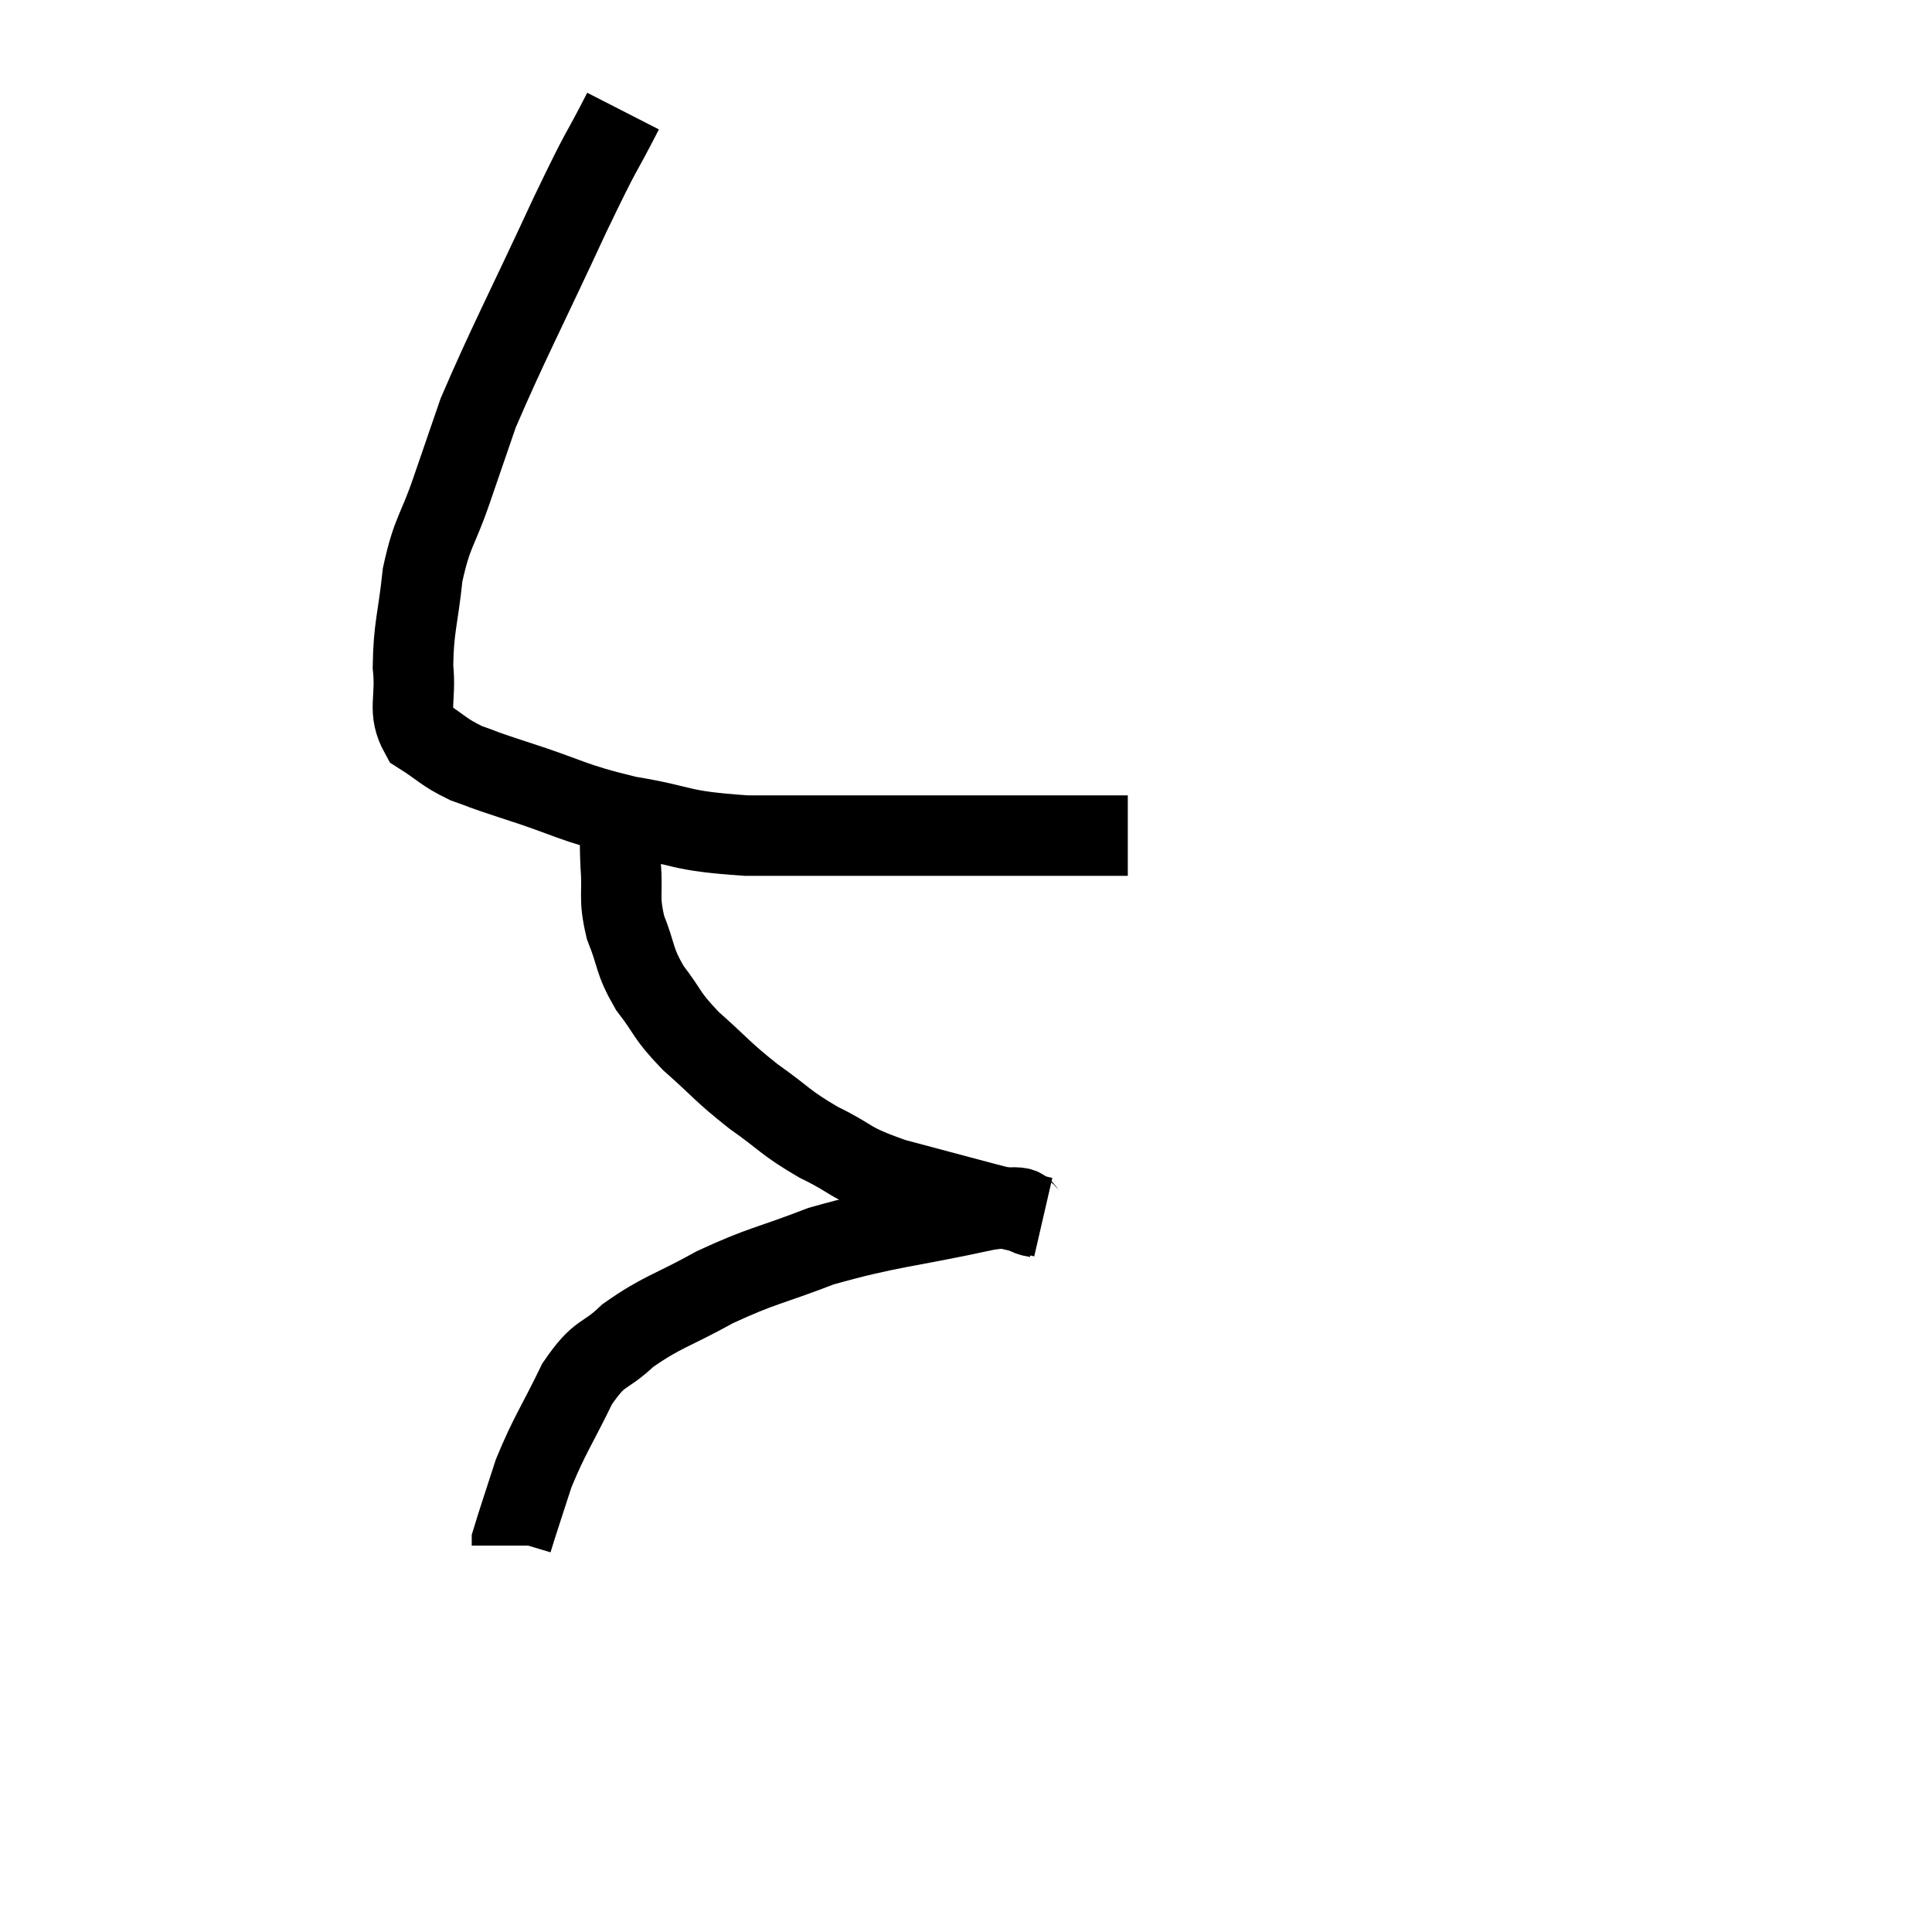 <svg width="48" height="48" viewBox="0 0 48 48" xmlns="http://www.w3.org/2000/svg"><path d="M 15.48 2.76 C 14.82 4.05, 15.06 3.465, 14.16 5.34 C 13.02 7.8, 12.615 8.55, 11.88 10.26 C 11.55 11.22, 11.565 11.175, 11.22 12.18 C 10.86 13.23, 10.74 13.185, 10.5 14.28 C 10.38 15.42, 10.275 15.57, 10.26 16.56 C 10.35 17.4, 10.11 17.64, 10.44 18.24 C 11.01 18.6, 10.995 18.675, 11.58 18.96 C 12.18 19.17, 11.775 19.05, 12.78 19.38 C 14.19 19.83, 14.16 19.935, 15.6 20.28 C 17.07 20.52, 16.77 20.64, 18.54 20.76 C 20.61 20.76, 20.715 20.76, 22.68 20.76 C 24.54 20.76, 25.065 20.76, 26.4 20.76 C 27.21 20.76, 27.615 20.76, 28.02 20.76 L 28.02 20.76" fill="none" stroke="black" stroke-width="2"></path><path d="M 15.42 20.16 C 15.42 20.82, 15.39 20.76, 15.42 21.48 C 15.48 22.26, 15.36 22.275, 15.54 23.04 C 15.84 23.79, 15.735 23.835, 16.14 24.54 C 16.65 25.2, 16.515 25.185, 17.16 25.86 C 17.94 26.55, 17.925 26.61, 18.72 27.24 C 19.53 27.81, 19.47 27.87, 20.34 28.38 C 21.27 28.83, 21 28.86, 22.2 29.28 C 23.67 29.67, 24.21 29.82, 25.14 30.06 C 25.53 30.15, 25.725 30.195, 25.92 30.24 C 25.92 30.24, 25.92 30.24, 25.92 30.24 C 25.92 30.24, 25.92 30.24, 25.92 30.24 L 25.92 30.24" fill="none" stroke="black" stroke-width="2"></path><path d="M 25.74 30.24 C 25.14 30.15, 25.875 29.88, 24.54 30.06 C 22.47 30.51, 22.095 30.48, 20.4 30.96 C 19.08 31.47, 18.96 31.425, 17.76 31.98 C 16.68 32.58, 16.455 32.58, 15.6 33.18 C 14.97 33.78, 14.925 33.525, 14.34 34.38 C 13.8 35.49, 13.665 35.625, 13.26 36.6 C 12.99 37.44, 12.855 37.83, 12.72 38.28 L 12.72 38.4" fill="none" stroke="black" stroke-width="2"></path></svg>